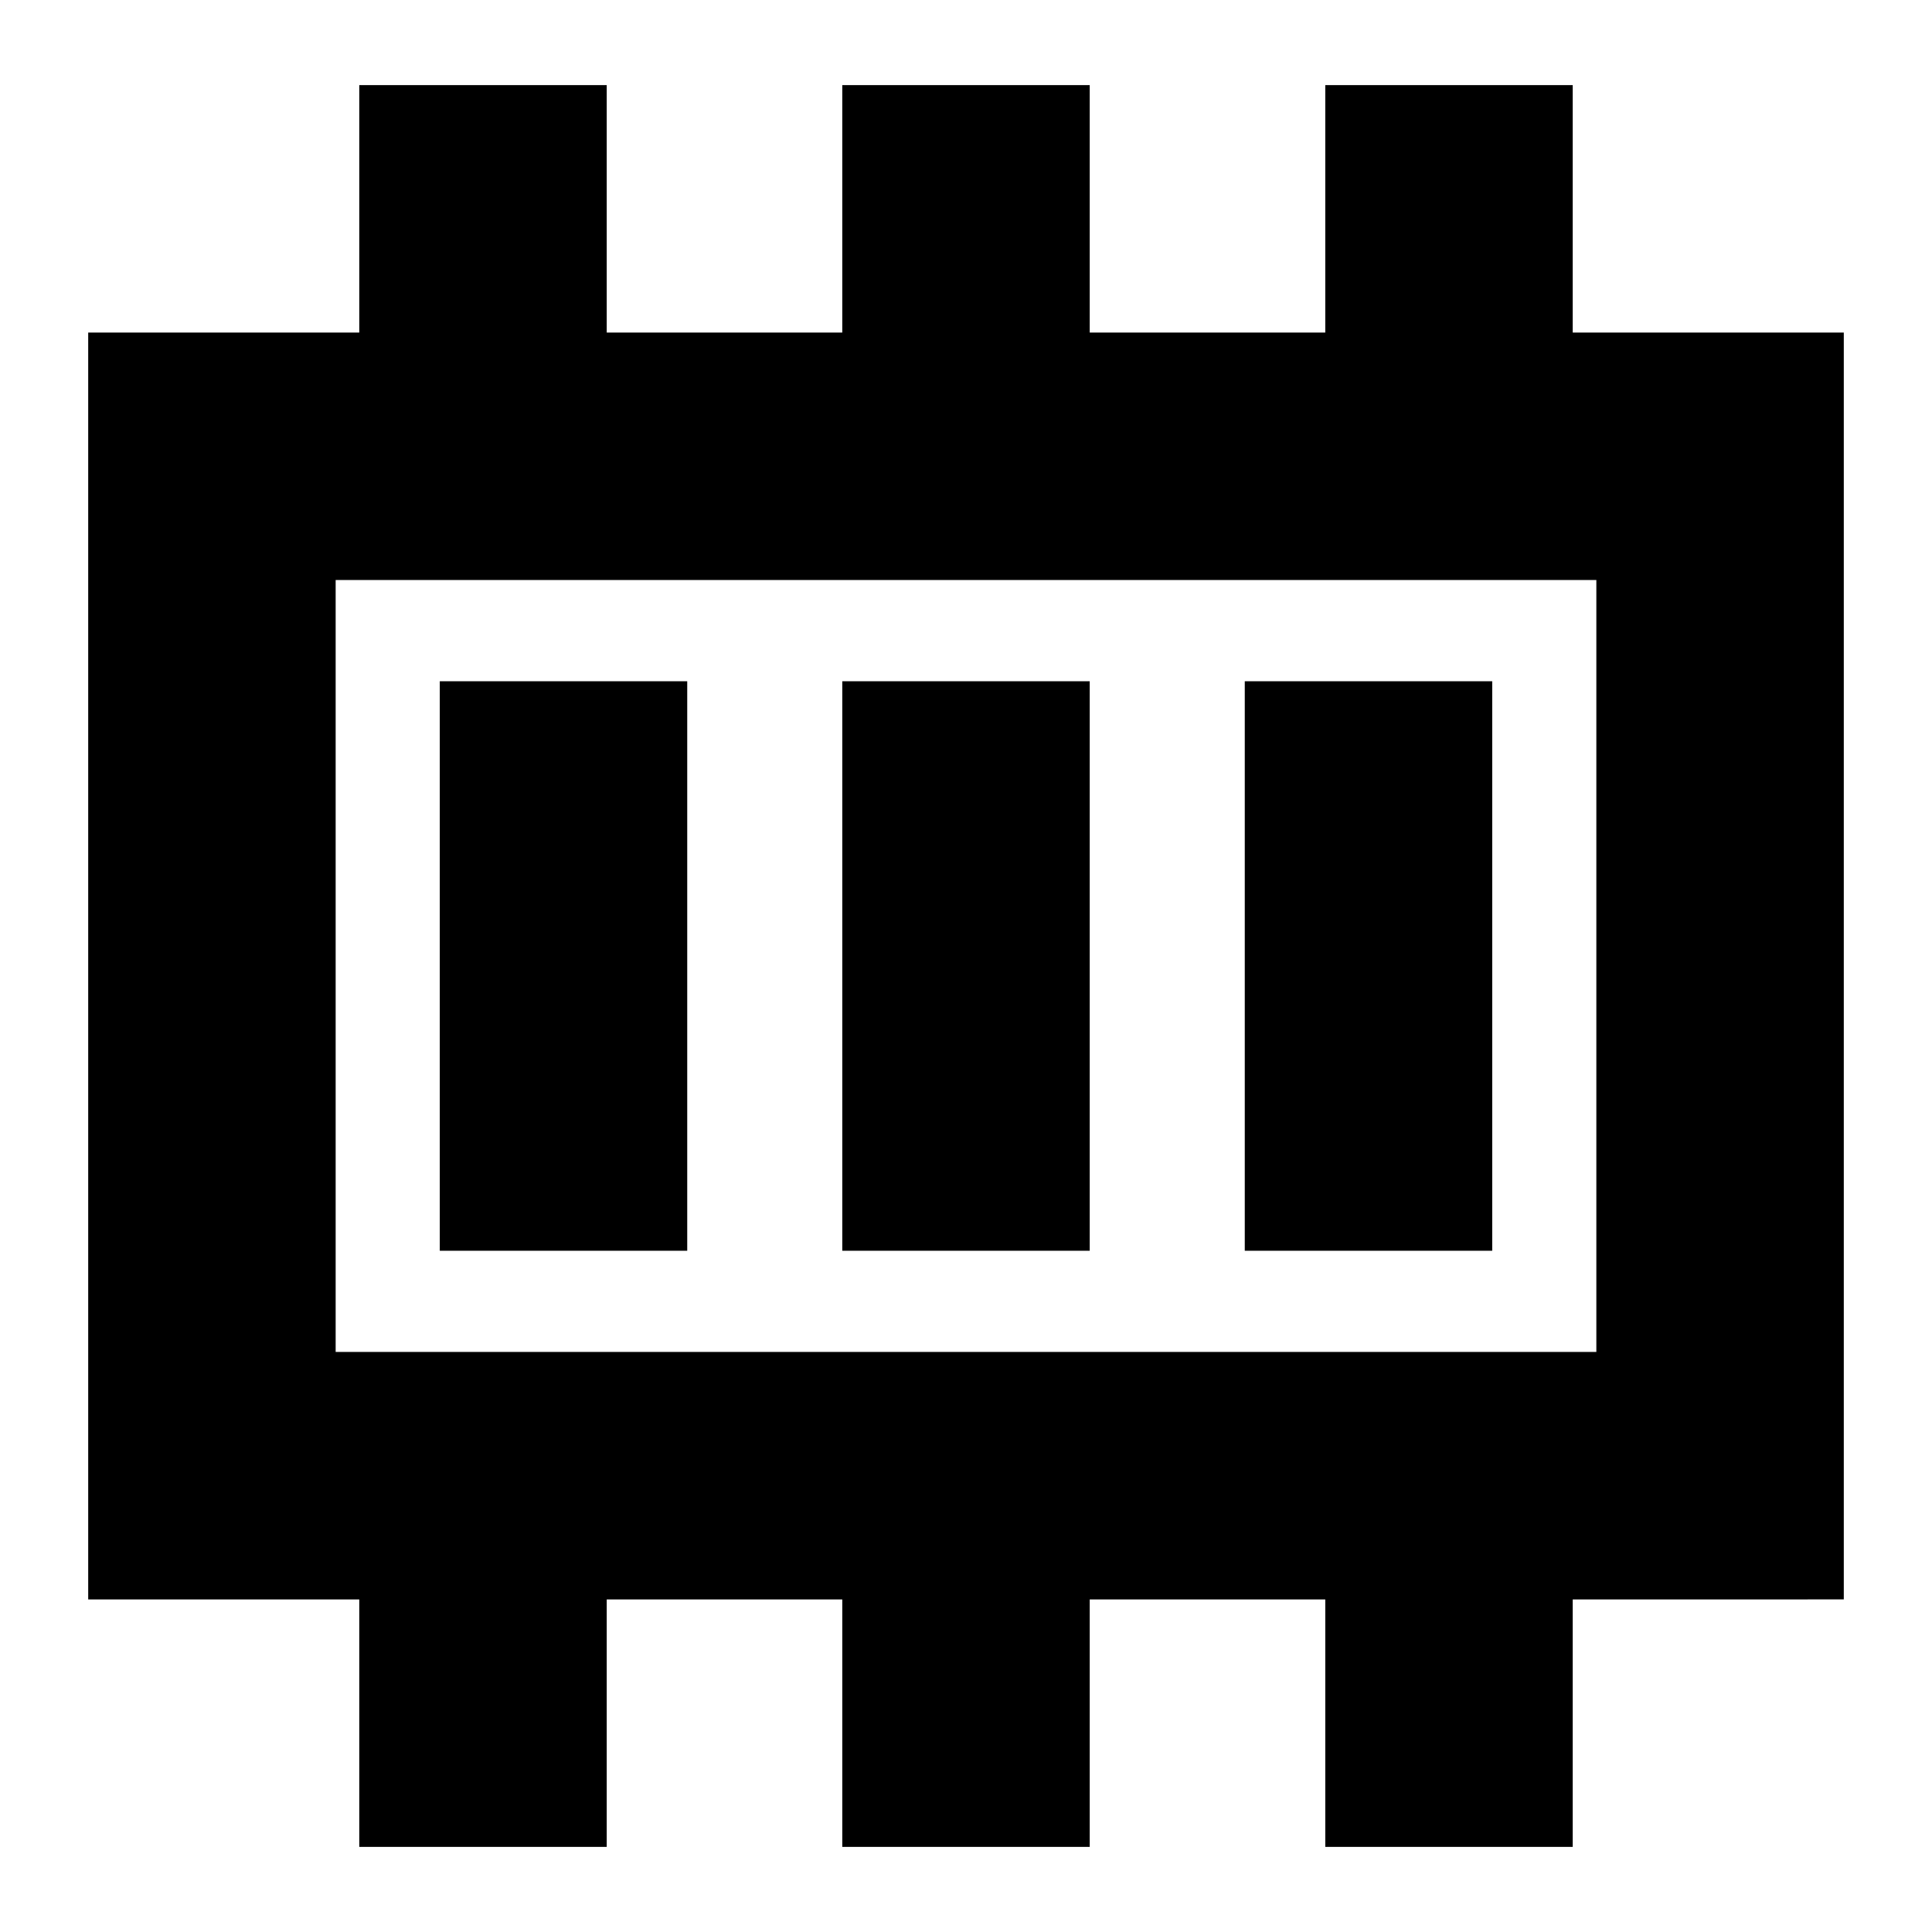 <svg xmlns="http://www.w3.org/2000/svg" height="24" viewBox="0 96 960 960" width="24"><path d="M218.521 717.479h122.958V434.521H218.521v282.958Zm200 0h122.958V434.521H418.521v282.958Zm200 0h122.958V434.521H618.521v282.958Zm-451.738 50.303h626.434V384.218H166.783v383.564Zm0 0V384.218v383.564Zm11.738 245.918V890.74H43.826V261.26H178.52V138.303h122.958V261.26h117.042V138.303h122.958V261.26h117.042V138.303h122.958V261.26h134.695v629.48H781.479v122.96H658.521V890.74H541.479v122.96H418.521V890.74H301.479v122.96H178.521Z"/></svg>
